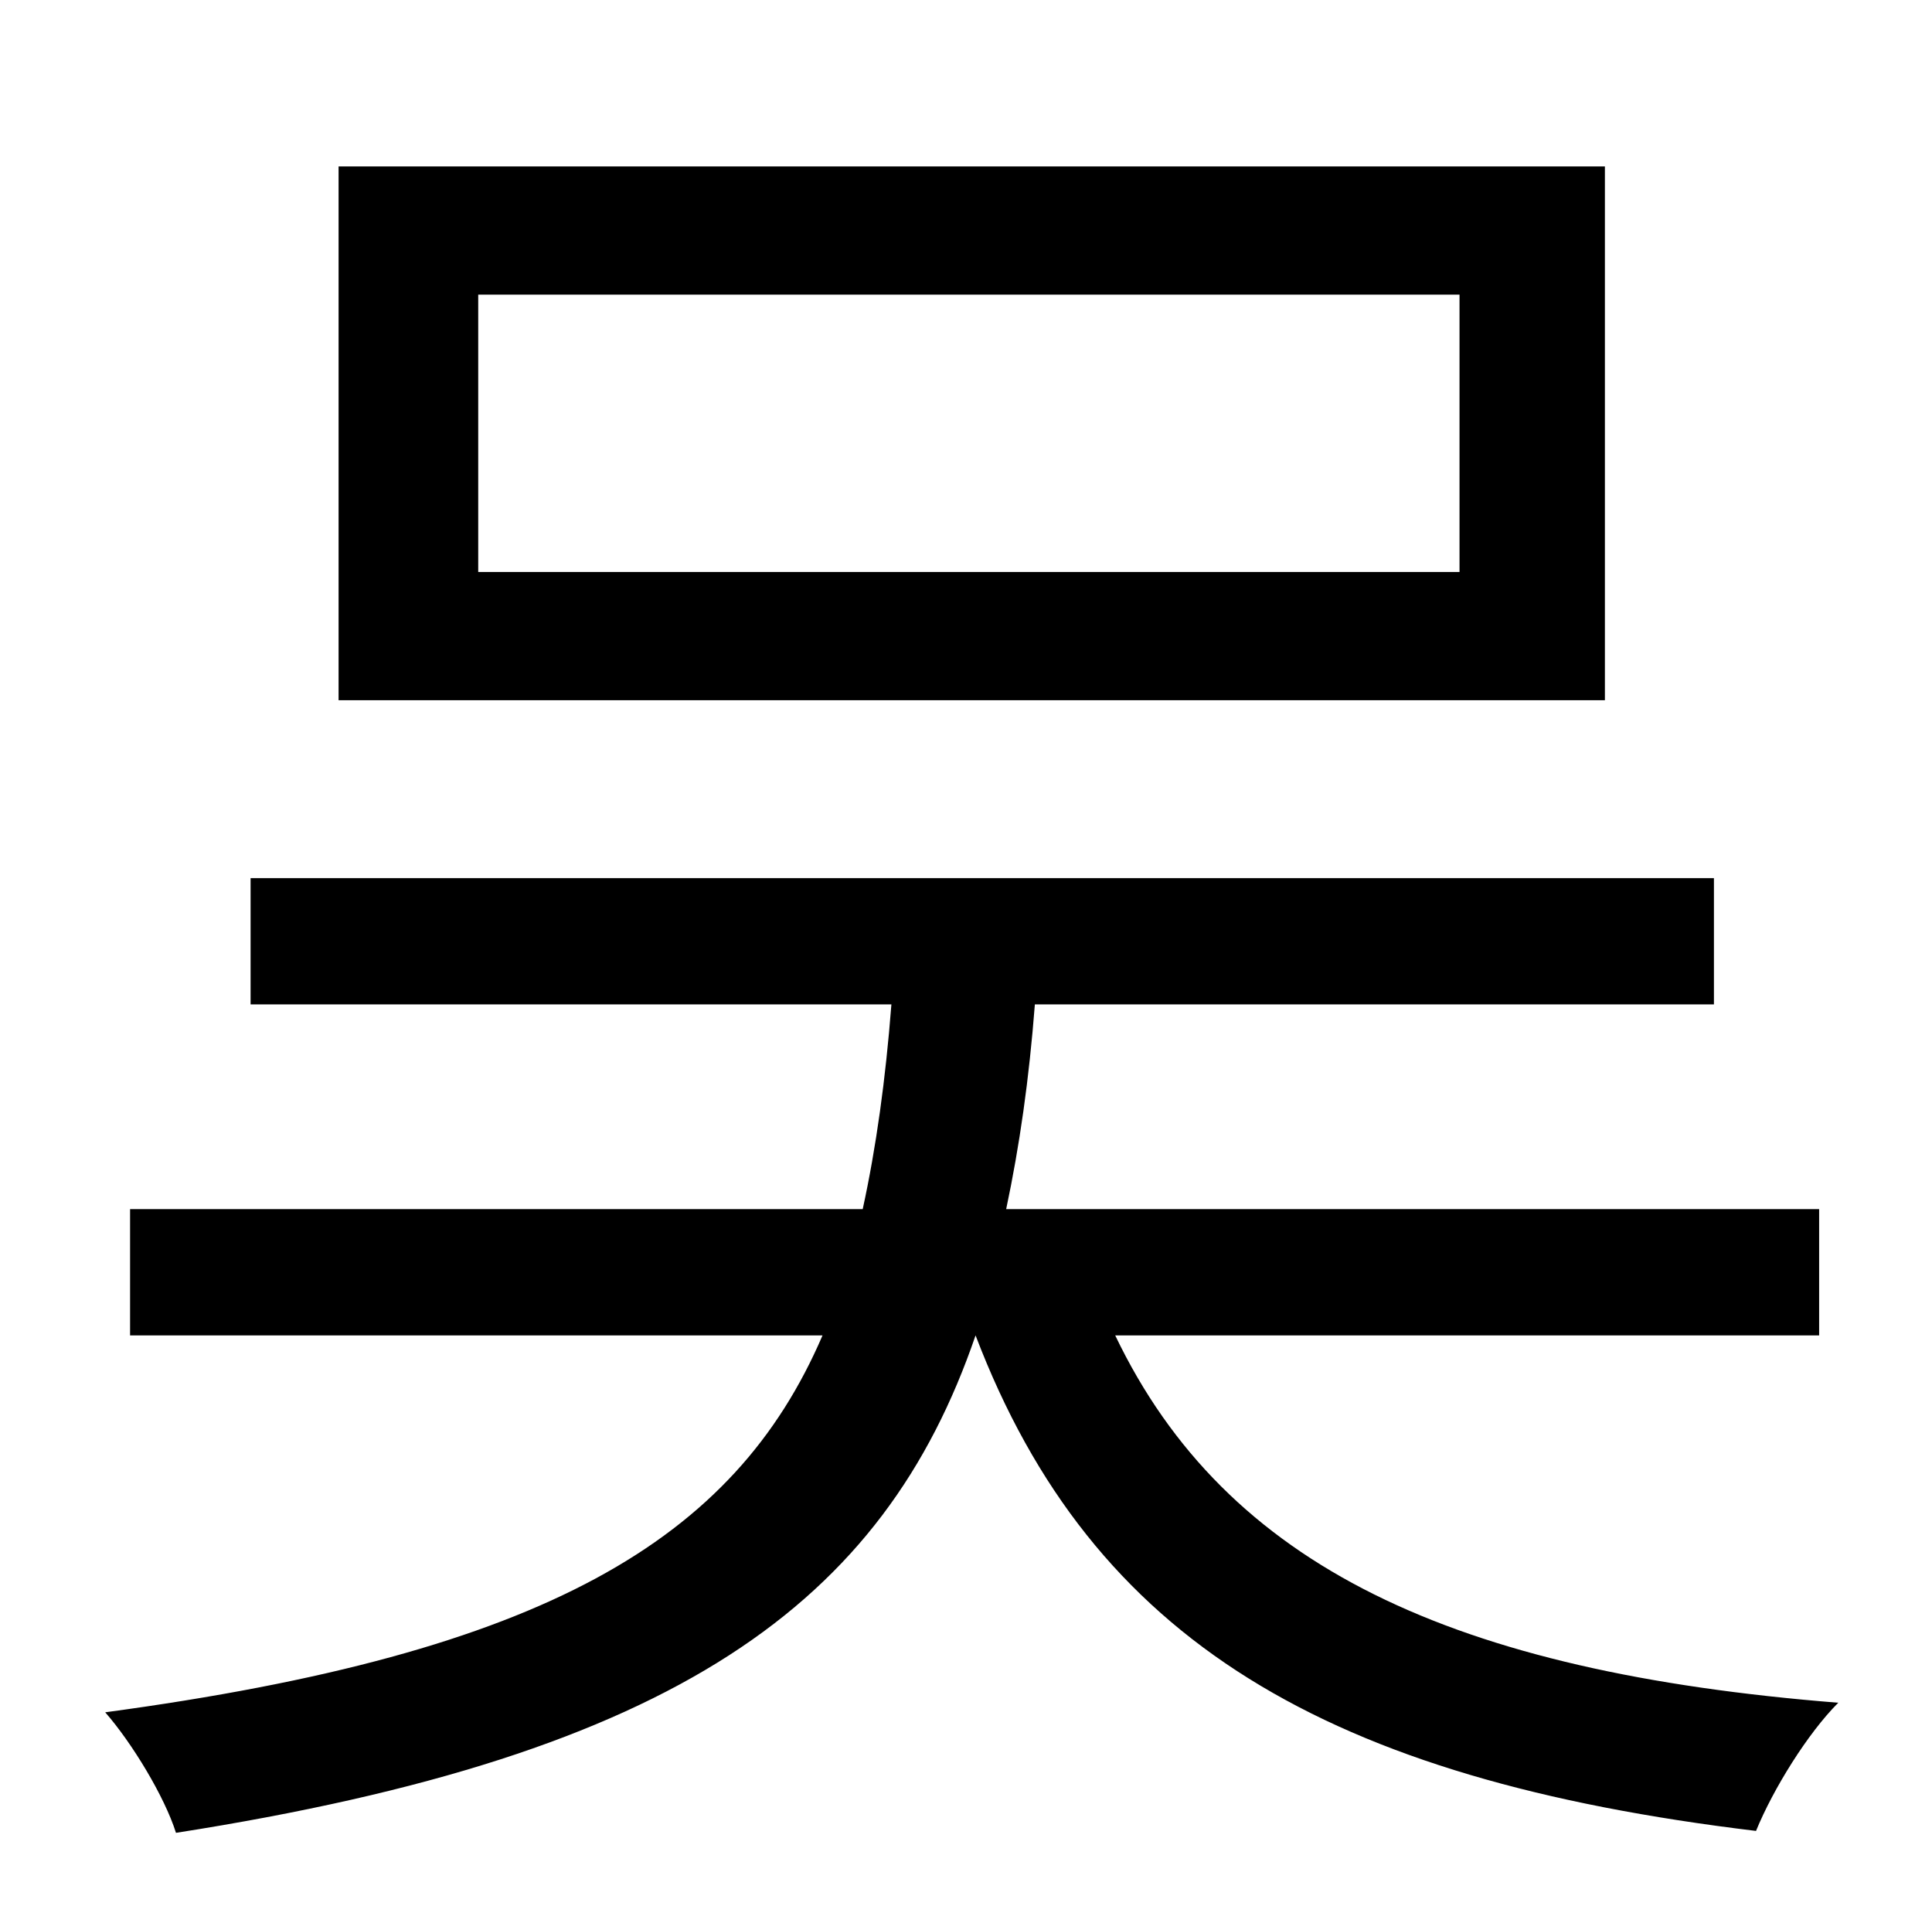 <?xml version="1.0" standalone="no"?>
<!DOCTYPE svg PUBLIC "-//W3C//DTD SVG 1.1//EN" "http://www.w3.org/Graphics/SVG/1.1/DTD/svg11.dtd" >
<svg xmlns="http://www.w3.org/2000/svg" xmlns:xlink="http://www.w3.org/1999/xlink" version="1.1" viewBox="-10 0 1010 1000">
   <path fill="currentColor"
d="M753 299v-145h-513v145h513zM829 87v279h-662v-279h662zM941 698h-368c58 121 177 176 378 192c-16 16 -34 45 -43 67c-224 -27 -347 -99 -408 -259c-48 140 -156 219 -418 260c-6 -19 -23 -47 -37 -63c230 -31 329 -90 375 -197h-362v-66h383c7 -32 12 -68 15 -107h-335
v-66h765v66h-355c-3 39 -8 74 -15 107h425v66z" />
</svg>
